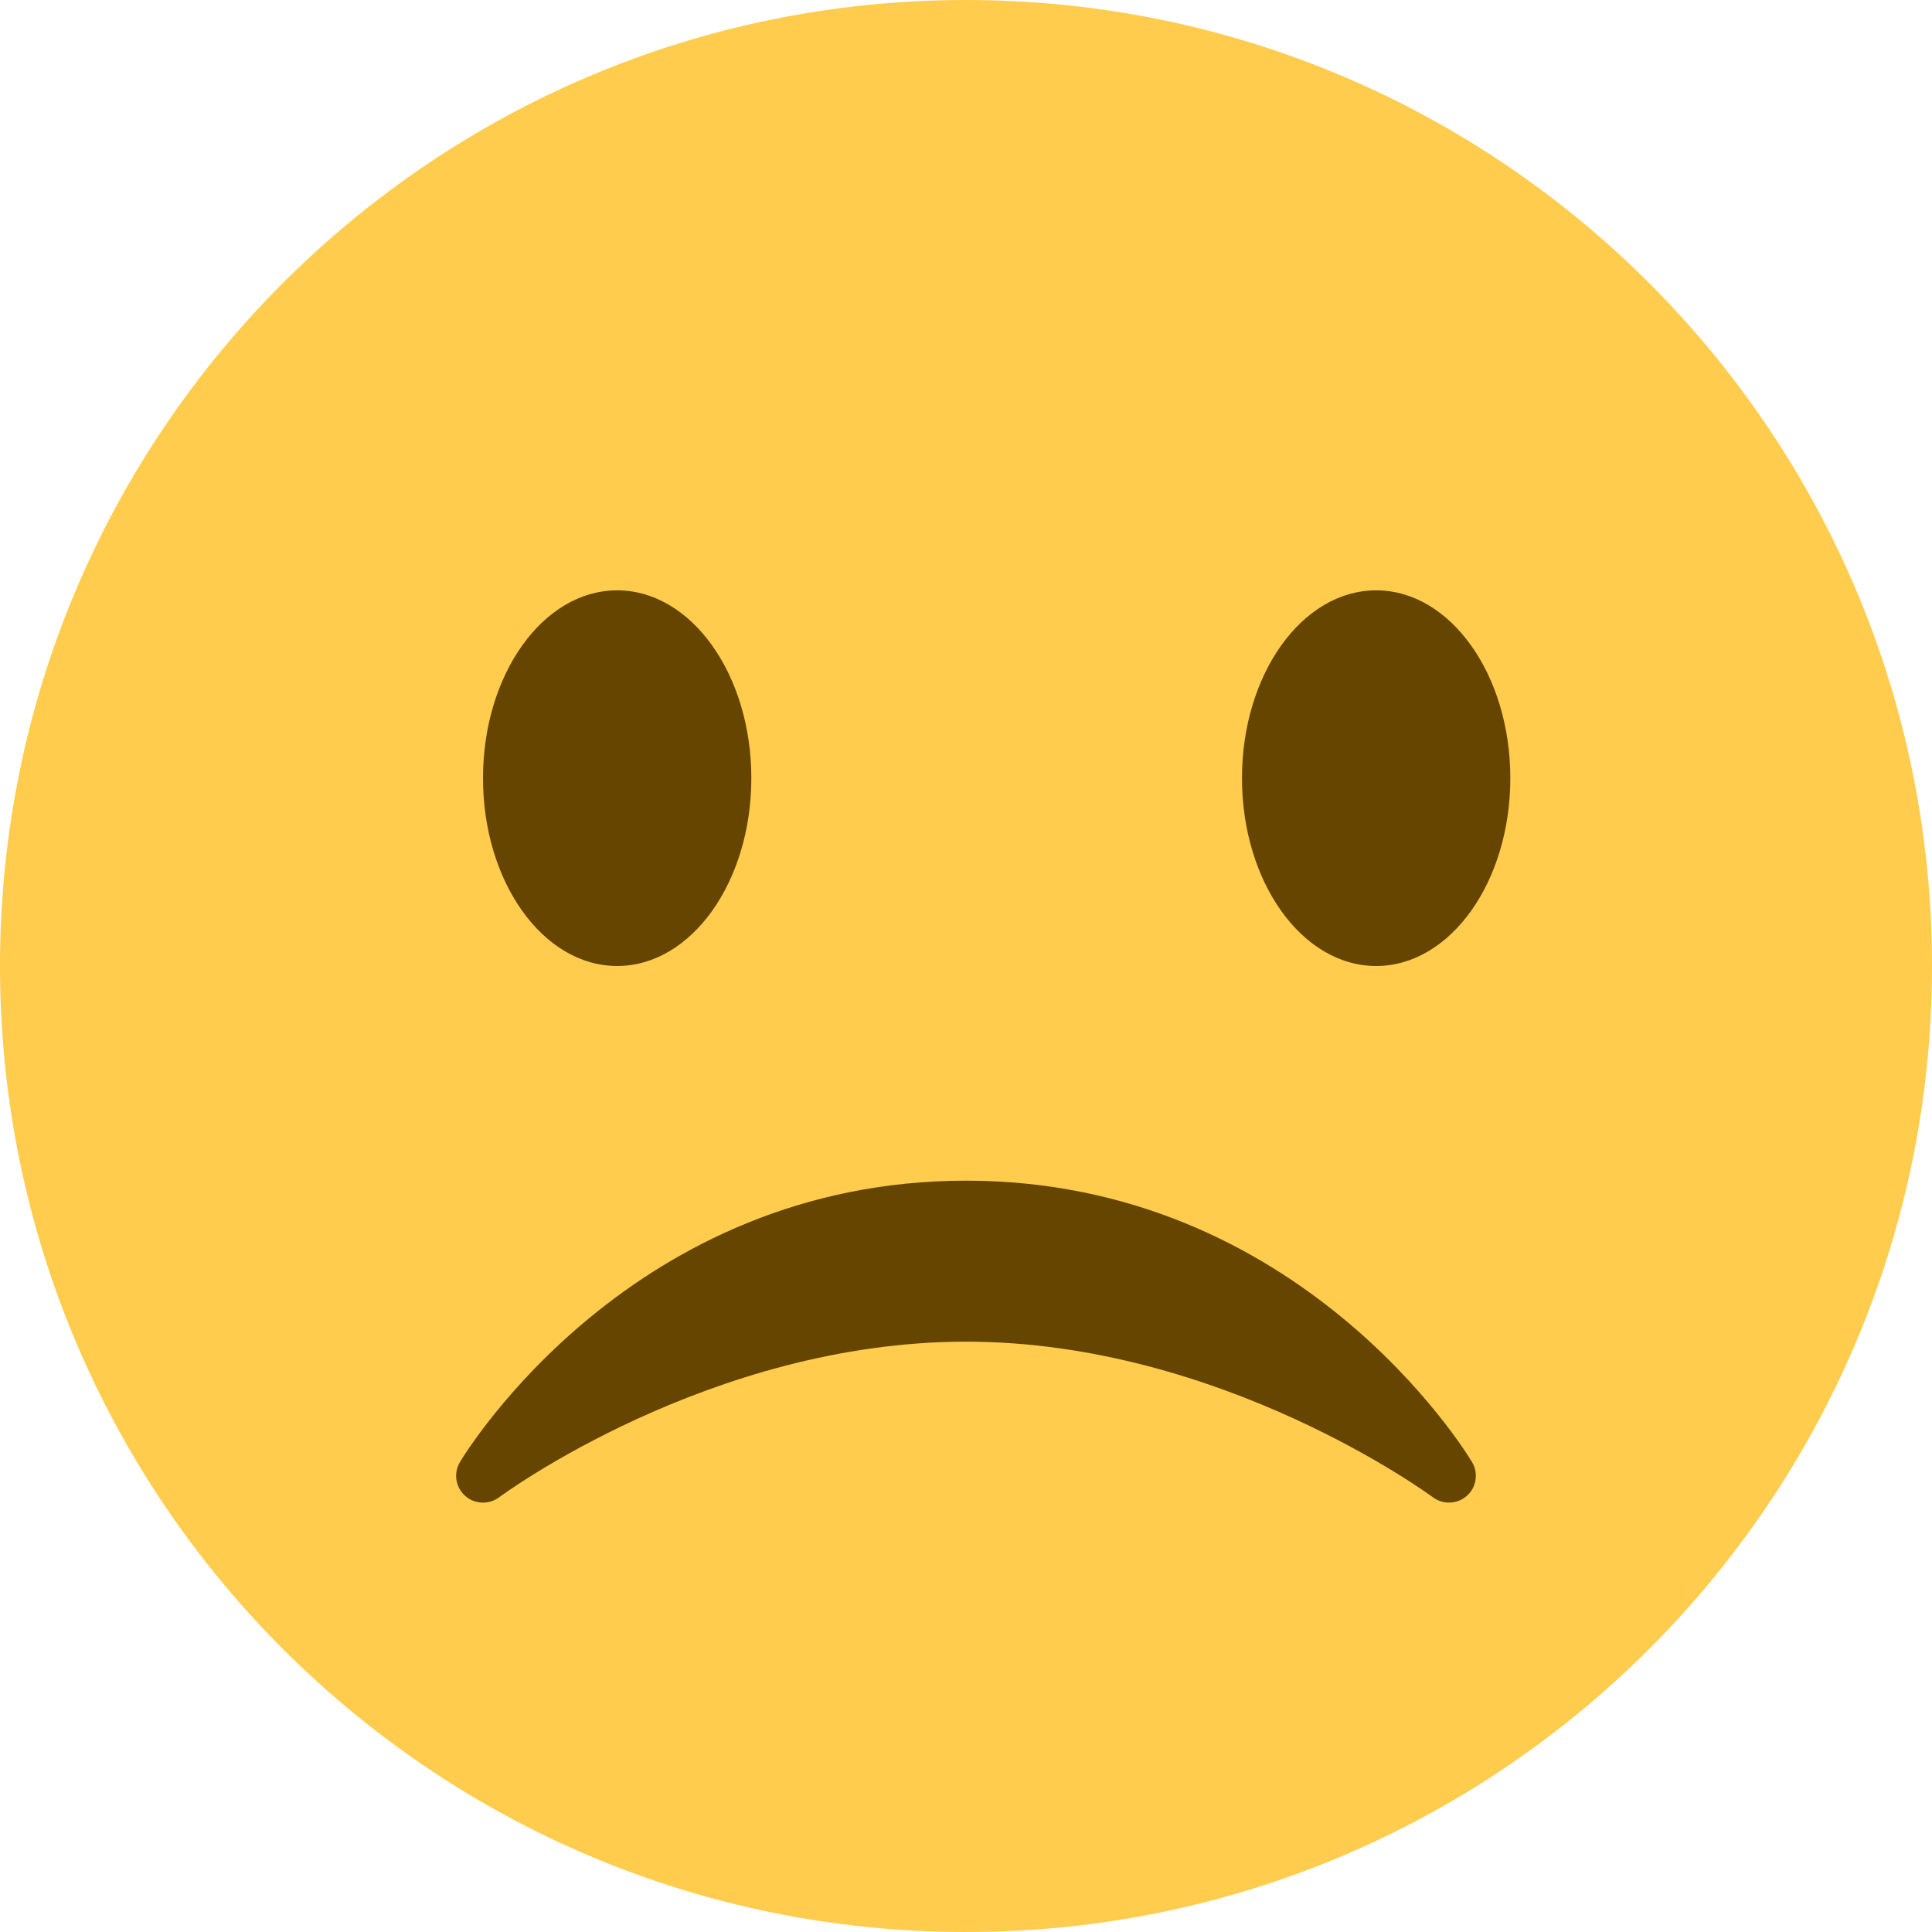 <?xml version="1.0" encoding="iso-8859-1"?>
<!-- Generator: Adobe Illustrator 19.0.0, SVG Export Plug-In . SVG Version: 6.00 Build 0)  -->
<svg version="1.1" id="Capa_1" xmlns="http://www.w3.org/2000/svg" xmlns:xlink="http://www.w3.org/1999/xlink" x="0px" y="0px"
	 viewBox="0 0 512 512" style="enable-background:new 0 0 512 512;" xml:space="preserve">
<g transform="matrix(1.25 0 0 -1.25 0 45)">
	<g>
		<g>
			<path style="fill:#FFCC4D;" d="M409.6-168.8c0-113.106-91.694-204.8-204.8-204.8C91.705-373.6,0-281.906,0-168.8
				C0-55.705,91.705,36,204.8,36C317.906,36,409.6-55.705,409.6-168.8"/>
			<path id="SVGCleanerId_0" style="fill:#664500;" d="M159.289-128.978c0-22.005-12.732-39.822-28.444-39.822
				S102.4-150.982,102.4-128.978c0,21.993,12.732,39.822,28.444,39.822S159.289-106.985,159.289-128.978"/>
			<g transform="translate(13)">
				<path id="SVGCleanerId_0_1_" style="fill:#664500;" d="M307.2-128.978c0-22.005-12.732-39.822-28.444-39.822
					s-28.444,17.818-28.444,39.822c0,21.993,12.732,39.822,28.444,39.822S307.2-106.985,307.2-128.978"/>
			</g>
			<path style="fill:#664500;" d="M98.588-281.11c2.025-1.832,5.052-1.946,7.225-0.33c0.444,0.33,44.624,32.996,98.987,32.996
				c54.226,0,98.554-32.666,98.987-32.996c2.173-1.616,5.2-1.479,7.225,0.33c2.014,1.82,2.469,4.824,1.07,7.145
				c-1.468,2.446-36.602,59.654-107.281,59.654S98.975-271.519,97.519-273.965C96.119-276.297,96.563-279.29,98.588-281.11"/>
		</g>
	</g>
</g>
<g>
</g>
<g>
</g>
<g>
</g>
<g>
</g>
<g>
</g>
<g>
</g>
<g>
</g>
<g>
</g>
<g>
</g>
<g>
</g>
<g>
</g>
<g>
</g>
<g>
</g>
<g>
</g>
<g>
</g>
</svg>
